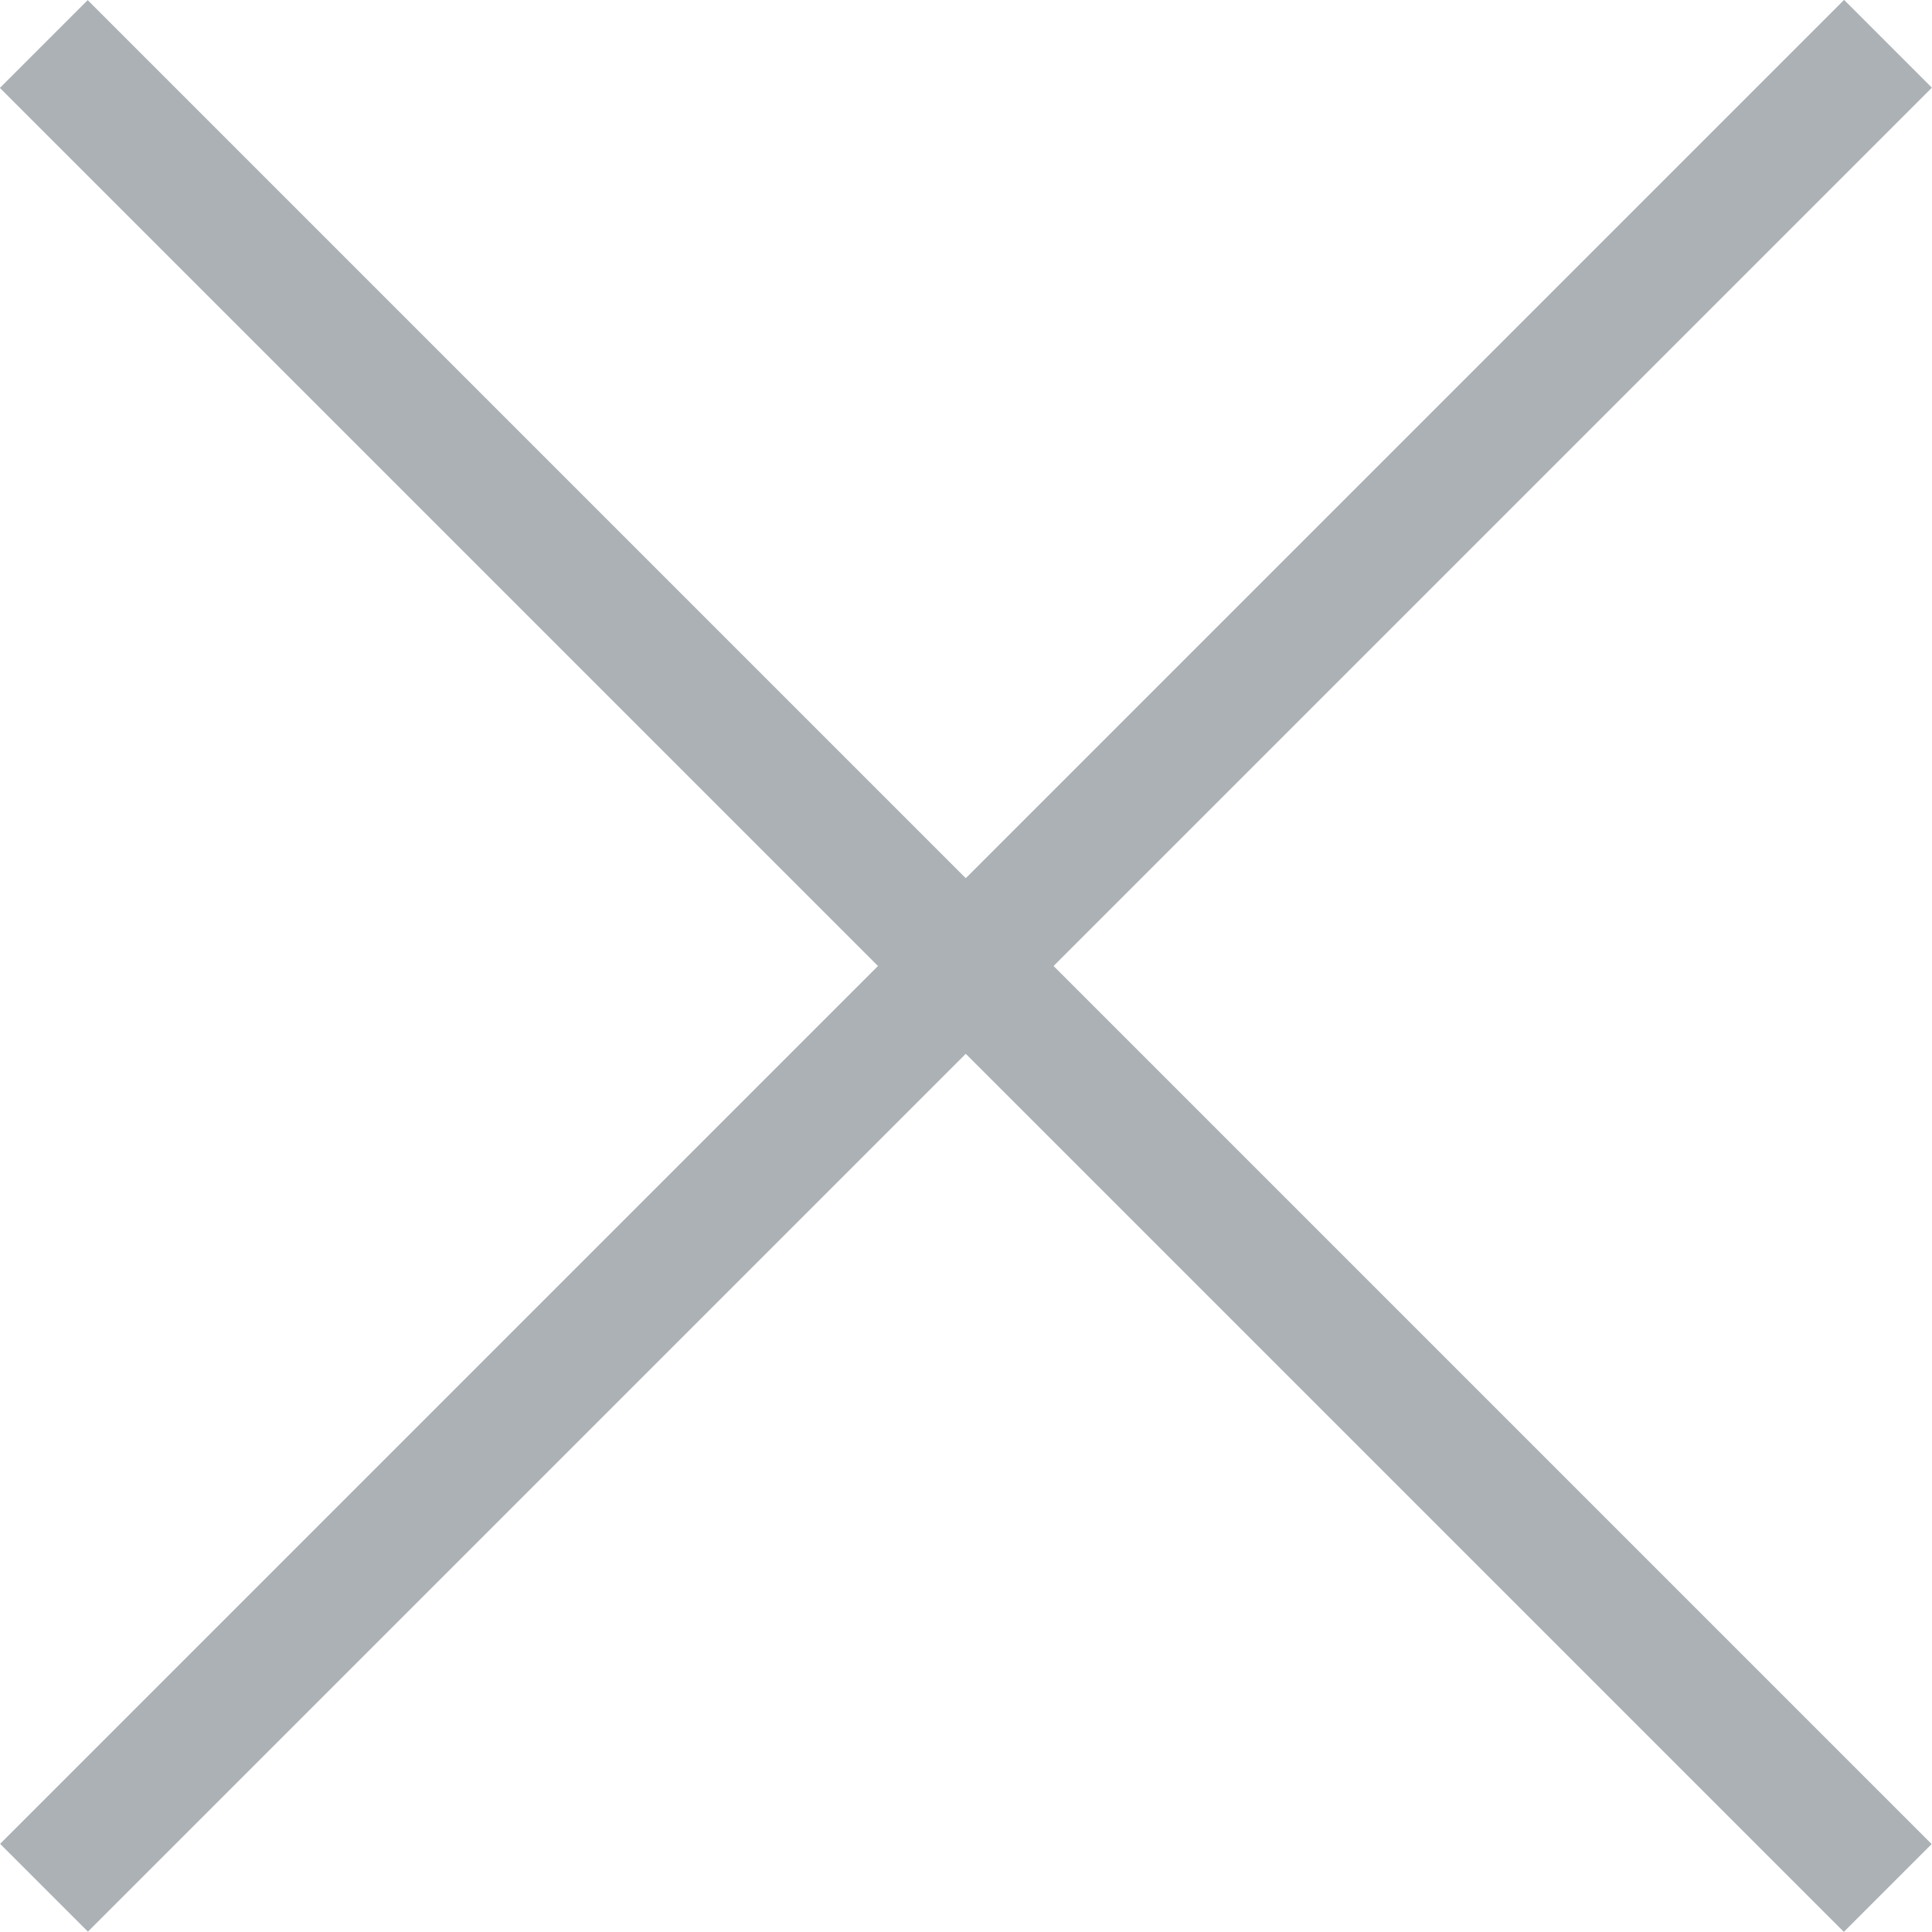 <?xml version="1.0" encoding="iso-8859-1"?>
<!-- Generator: Adobe Illustrator 19.2.1, SVG Export Plug-In . SVG Version: 6.00 Build 0)  -->
<svg version="1.1" id="&#x421;&#x43B;&#x43E;&#x439;_1"
	 xmlns="http://www.w3.org/2000/svg" xmlns:xlink="http://www.w3.org/1999/xlink" x="0px" y="0px" width="15.556px"
	 height="15.556px" viewBox="0 0 15.556 15.556" style="enable-background:new 0 0 15.556 15.556;"
	 xml:space="preserve">
<g>
	
		<rect x="7.278" y="-2.722" transform="matrix(0.707 -0.707 0.707 0.707 -3.222 7.778)" style="fill:#ACB1B5;" width="1" height="21"/>
	
		<rect x="7.278" y="-2.722" transform="matrix(0.707 0.707 -0.707 0.707 7.778 -3.222)" style="fill:#ACB1B5;" width="1" height="21"/>
</g>
<g>
</g>
<g>
</g>
<g>
</g>
<g>
</g>
<g>
</g>
<g>
</g>
<g>
</g>
<g>
</g>
<g>
</g>
<g>
</g>
<g>
</g>
<g>
</g>
<g>
</g>
<g>
</g>
<g>
</g>
</svg>
